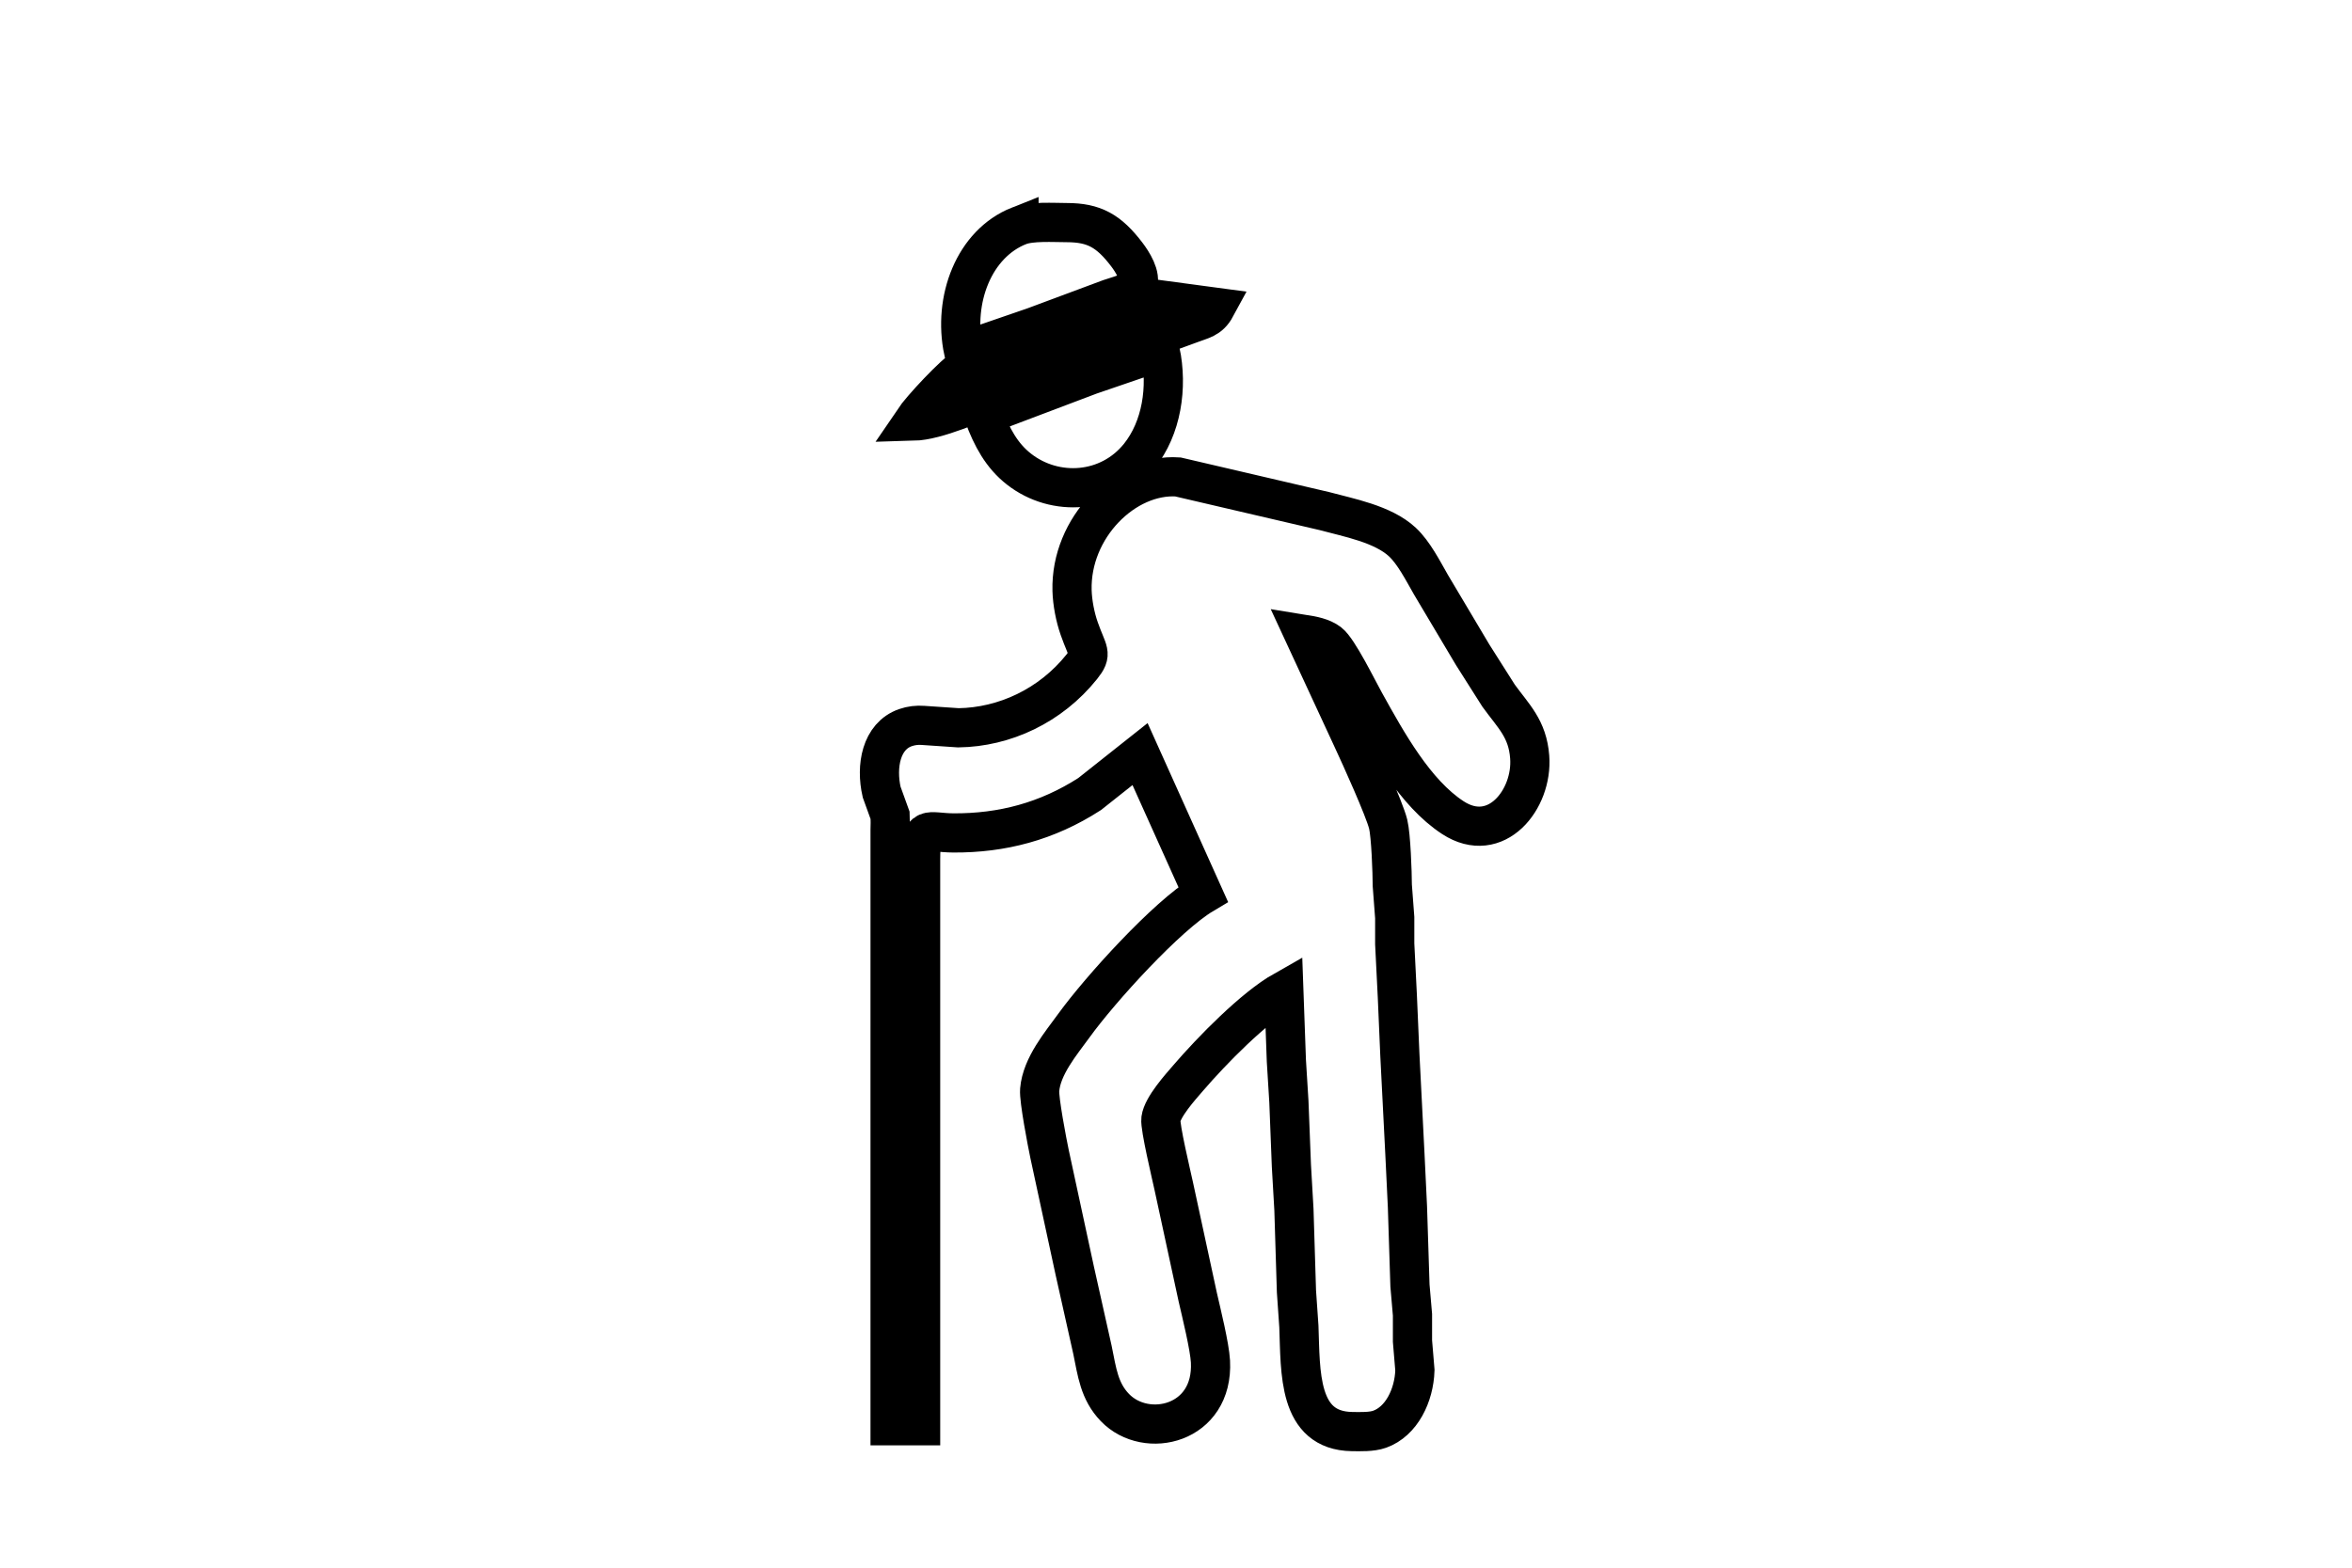 <?xml version="1.0" encoding="UTF-8" standalone="no"?>
<svg
   xmlns:dc="http://purl.org/dc/elements/1.1/"
   xmlns:cc="http://creativecommons.org/ns#"
   xmlns:rdf="http://www.w3.org/1999/02/22-rdf-syntax-ns#"
   xmlns:svg="http://www.w3.org/2000/svg"
   xmlns="http://www.w3.org/2000/svg"
   xmlns:sodipodi="http://sodipodi.sourceforge.net/DTD/sodipodi-0.dtd"
   xmlns:inkscape="http://www.inkscape.org/namespaces/inkscape"
   width="300"
   height="200"
   viewBox="0 0 225 150"
   version="1.1"
   id="svg3"
   sodipodi:docname="zukunft_icon.svg"
   inkscape:version="0.92.1 r15371">
  <defs
     id="defs7" />
  <sodipodi:namedview
     pagecolor="#ffffff"
     bordercolor="#666666"
     borderopacity="1"
     objecttolerance="10"
     gridtolerance="10"
     guidetolerance="10"
     inkscape:pageopacity="0"
     inkscape:pageshadow="2"
     inkscape:window-width="1366"
     inkscape:window-height="705"
     id="namedview5"
     showgrid="false"
     inkscape:zoom="0.85507246"
     inkscape:cx="-79.235869"
     inkscape:cy="87.337929"
     inkscape:window-x="-8"
     inkscape:window-y="-8"
     inkscape:window-maximized="1"
     inkscape:current-layer="svg3"
     units="px"
     fit-margin-top="10"
     fit-margin-right="10"
     fit-margin-bottom="10"
     fit-margin-left="10" />
  <path
     id="Auswahl"
     d="m 97.48,21.61 c 1.153,-0.458 3.301,-0.313 4.585,-0.31 2.582,0.005 4.006,0.777 5.745,3.073 0.473,0.623 1.424,2.056 0.985,2.931 -0.331,0.654 -1.988,1.037 -2.628,1.266 0,0 -7.239,2.696 -7.239,2.696 0,0 -6.757,2.327 -6.757,2.327 -1.035,-4.932 1.009,-10.277 5.309,-11.984 z m -5.067,13.456 c 0,0 11.1,-4.188 11.1,-4.188 1.409,-0.503 5.598,-2.218 6.757,-2.286 0,0 6.033,0.81 6.033,0.81 -0.606,1.12 -1.368,1.179 -2.413,1.584 0,0 -4.585,1.676 -4.585,1.676 0,0 -13.754,5.029 -13.754,5.029 -2.3,0.869 -5.885,2.545 -8.204,2.607 0.811,-1.204 3.941,-4.54 5.067,-5.233 z m 11.824,0.841 c 0,0 6.757,-2.313 6.757,-2.313 0.729,3.47 0.133,7.368 -2.003,10.033 -2.908,3.627 -8.045,3.962 -11.501,1.269 -1.67,-1.299 -2.606,-3.062 -3.388,-5.155 0,0 10.135,-3.833 10.135,-3.833 z M 85.149,98.416 c 0,0 0,-19 0,-19 0.017,-0.469 0.019,-0.936 0,-1.397 0,0 -0.808,-2.235 -0.808,-2.235 -0.562,-2.45 -0.065,-5.348 2.28,-6.164 0.55,-0.19 1.12,-0.257 1.689,-0.212 0,0 3.378,0.229 3.378,0.229 4.394,-0.062 8.803,-2.093 11.802,-5.842 1.05,-1.313 0.557,-1.341 -0.251,-3.657 -0.384,-1.092 -0.649,-2.453 -0.683,-3.632 -0.167,-6.035 5.055,-11.213 10.125,-10.872 0,0 13.996,3.263 13.996,3.263 2.314,0.629 5.613,1.229 7.478,2.967 1.093,1.02 1.955,2.721 2.736,4.082 0,0 3.989,6.706 3.989,6.706 0,0 2.481,3.912 2.481,3.912 1.421,1.967 2.77,3.146 2.975,5.868 0.309,4.057 -3.229,8.491 -7.353,5.8 -3.612,-2.358 -6.272,-7.161 -8.458,-11.109 -0.695,-1.255 -2.51,-4.957 -3.388,-5.63 -0.664,-0.506 -1.617,-0.671 -2.391,-0.796 0,0 4.66,10.059 4.66,10.059 0.724,1.551 3.033,6.642 3.393,8.103 0.265,1.09 0.388,4.61 0.393,5.868 0,0 0.232,3.073 0.232,3.073 0,0 0,2.515 0,2.515 0,0 0.251,5.029 0.251,5.029 0,0 0.241,5.588 0.241,5.588 0,0 0.483,9.5 0.483,9.5 0,0 0.241,5.029 0.241,5.029 0,0 0.241,7.544 0.241,7.544 0,0 0.241,2.794 0.241,2.794 0,0 0,2.515 0,2.515 0,0 0.232,2.794 0.232,2.794 -0.077,2.42 -1.284,4.898 -3.369,5.644 -0.767,0.274 -1.844,0.235 -2.654,0.224 -5.19,-0.081 -4.913,-5.714 -5.077,-10.059 0,0 -0.232,-3.353 -0.232,-3.353 0,0 -0.241,-7.823 -0.241,-7.823 0,0 -0.241,-4.191 -0.241,-4.191 0,0 -0.241,-6.147 -0.241,-6.147 0,0 -0.241,-3.912 -0.241,-3.912 0,0 -0.241,-6.706 -0.241,-6.706 -2.886,1.632 -6.882,5.722 -9.17,8.382 -0.731,0.849 -2.437,2.738 -2.592,3.912 -0.099,0.757 1.001,5.348 1.233,6.426 0,0 2.295,10.617 2.295,10.617 0.343,1.503 1.137,4.702 1.214,6.147 0.316,6.018 -6.136,7.524 -9.138,4.412 -1.508,-1.565 -1.713,-3.392 -2.152,-5.529 0,0 -1.687,-7.544 -1.687,-7.544 0,0 -2.413,-11.176 -2.413,-11.176 -0.234,-1.112 -1.026,-5.239 -0.948,-6.147 0.195,-2.288 2.041,-4.448 3.27,-6.147 2.539,-3.507 8.904,-10.511 12.367,-12.573 0,0 -6.033,-13.412 -6.033,-13.412 0,0 -4.826,3.825 -4.826,3.825 -4.076,2.626 -8.385,3.744 -13.03,3.719 -2.485,-0.014 -3.132,-0.897 -3.137,2.515 0,0 0,54.205 0,54.205 0,0 -2.92,0 -2.92,0 0,0 0,-37.999 0,-37.999 z"
     inkscape:connector-curvature="0"
     style="fill:none;stroke:#000000;stroke-width:3.75;stroke-miterlimit:4;stroke-dasharray:none" />
</svg>
